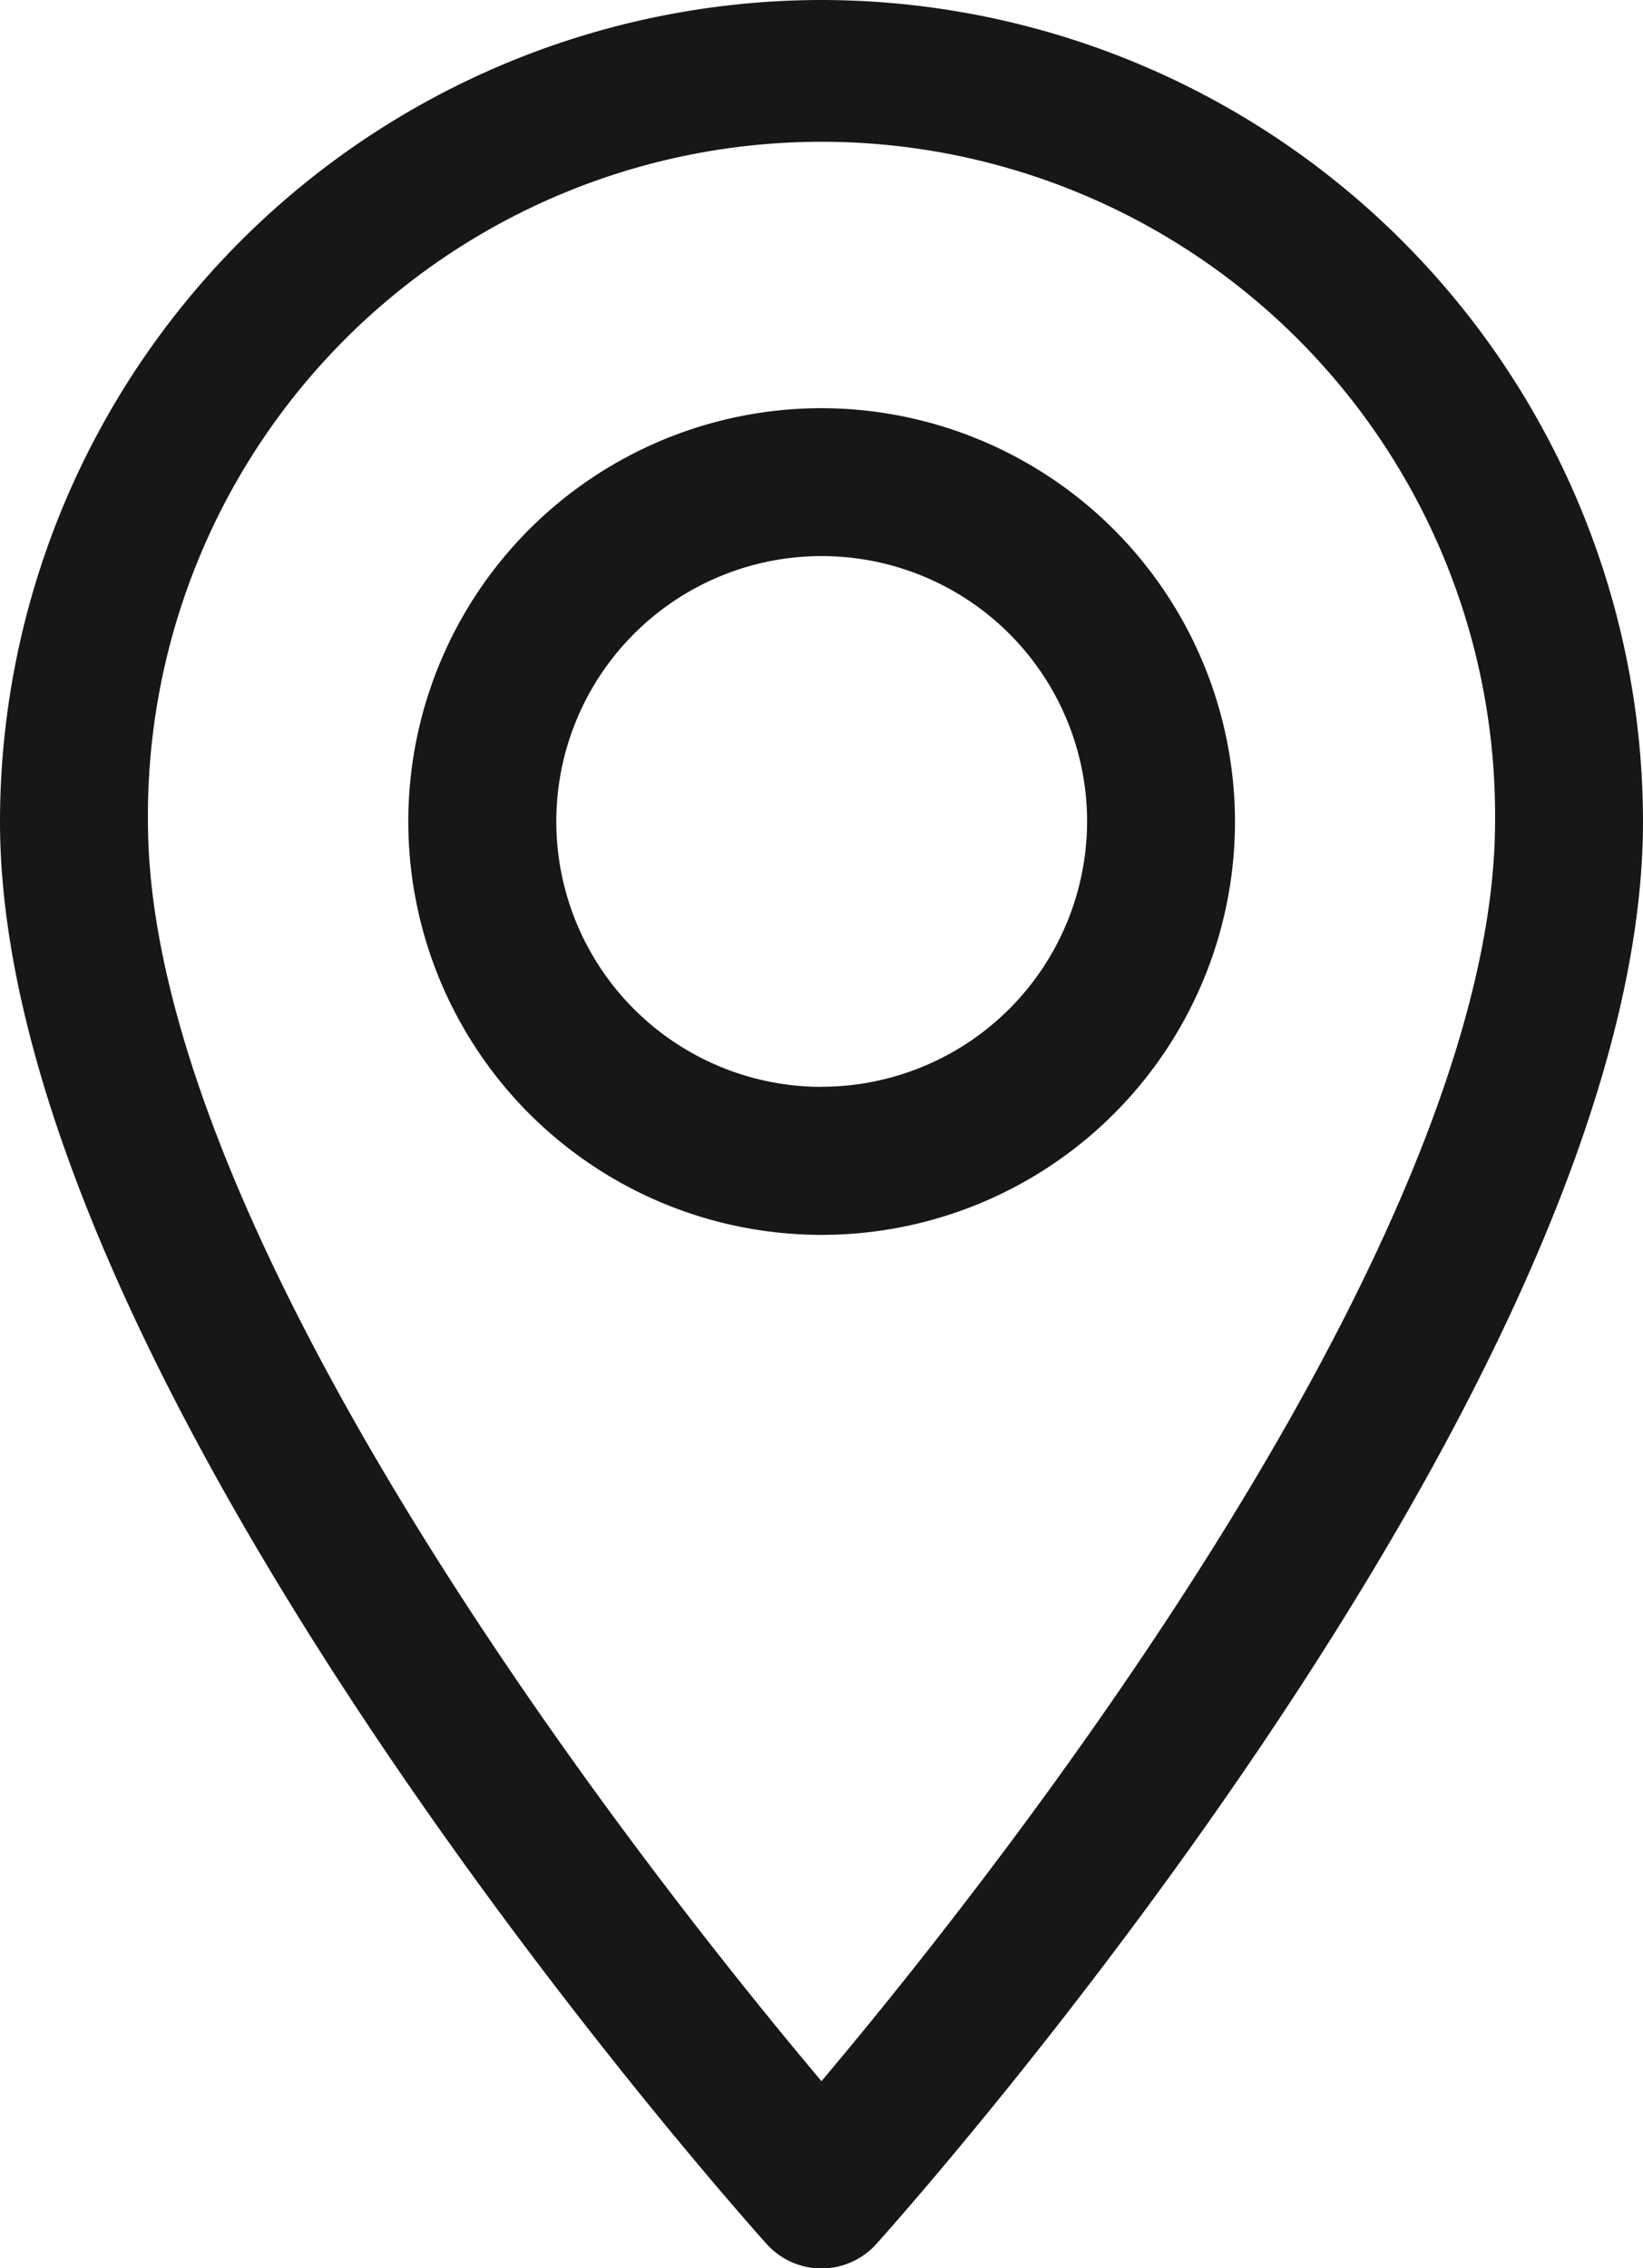 <svg xmlns="http://www.w3.org/2000/svg" width="28.973" height="40" viewBox="0 0 28.973 40">
  <g id="maps-and-flags" transform="translate(-70.573)">
    <path id="Path_38" data-name="Path 38" d="M85.059,0A14.5,14.5,0,0,0,70.573,14.486c0,9.913,12.964,24.466,13.516,25.081a1.3,1.3,0,0,0,1.941,0c.552-.615,13.516-15.168,13.516-25.081A14.5,14.5,0,0,0,85.059,0Zm0,36.7C80.7,31.515,73.182,21.29,73.182,14.487a11.878,11.878,0,1,1,23.755,0C96.937,21.29,89.424,31.513,85.059,36.7Z" transform="translate(0 0)" fill="#171717"/>
    <path id="Path_39" data-name="Path 39" d="M170,92.134a7.289,7.289,0,1,0,7.288,7.289A7.3,7.3,0,0,0,170,92.134Zm0,11.968a4.68,4.68,0,1,1,4.68-4.68A4.685,4.685,0,0,1,170,104.1Z" transform="translate(-84.937 -84.936)" fill="#171717"/>
  </g>
</svg>
